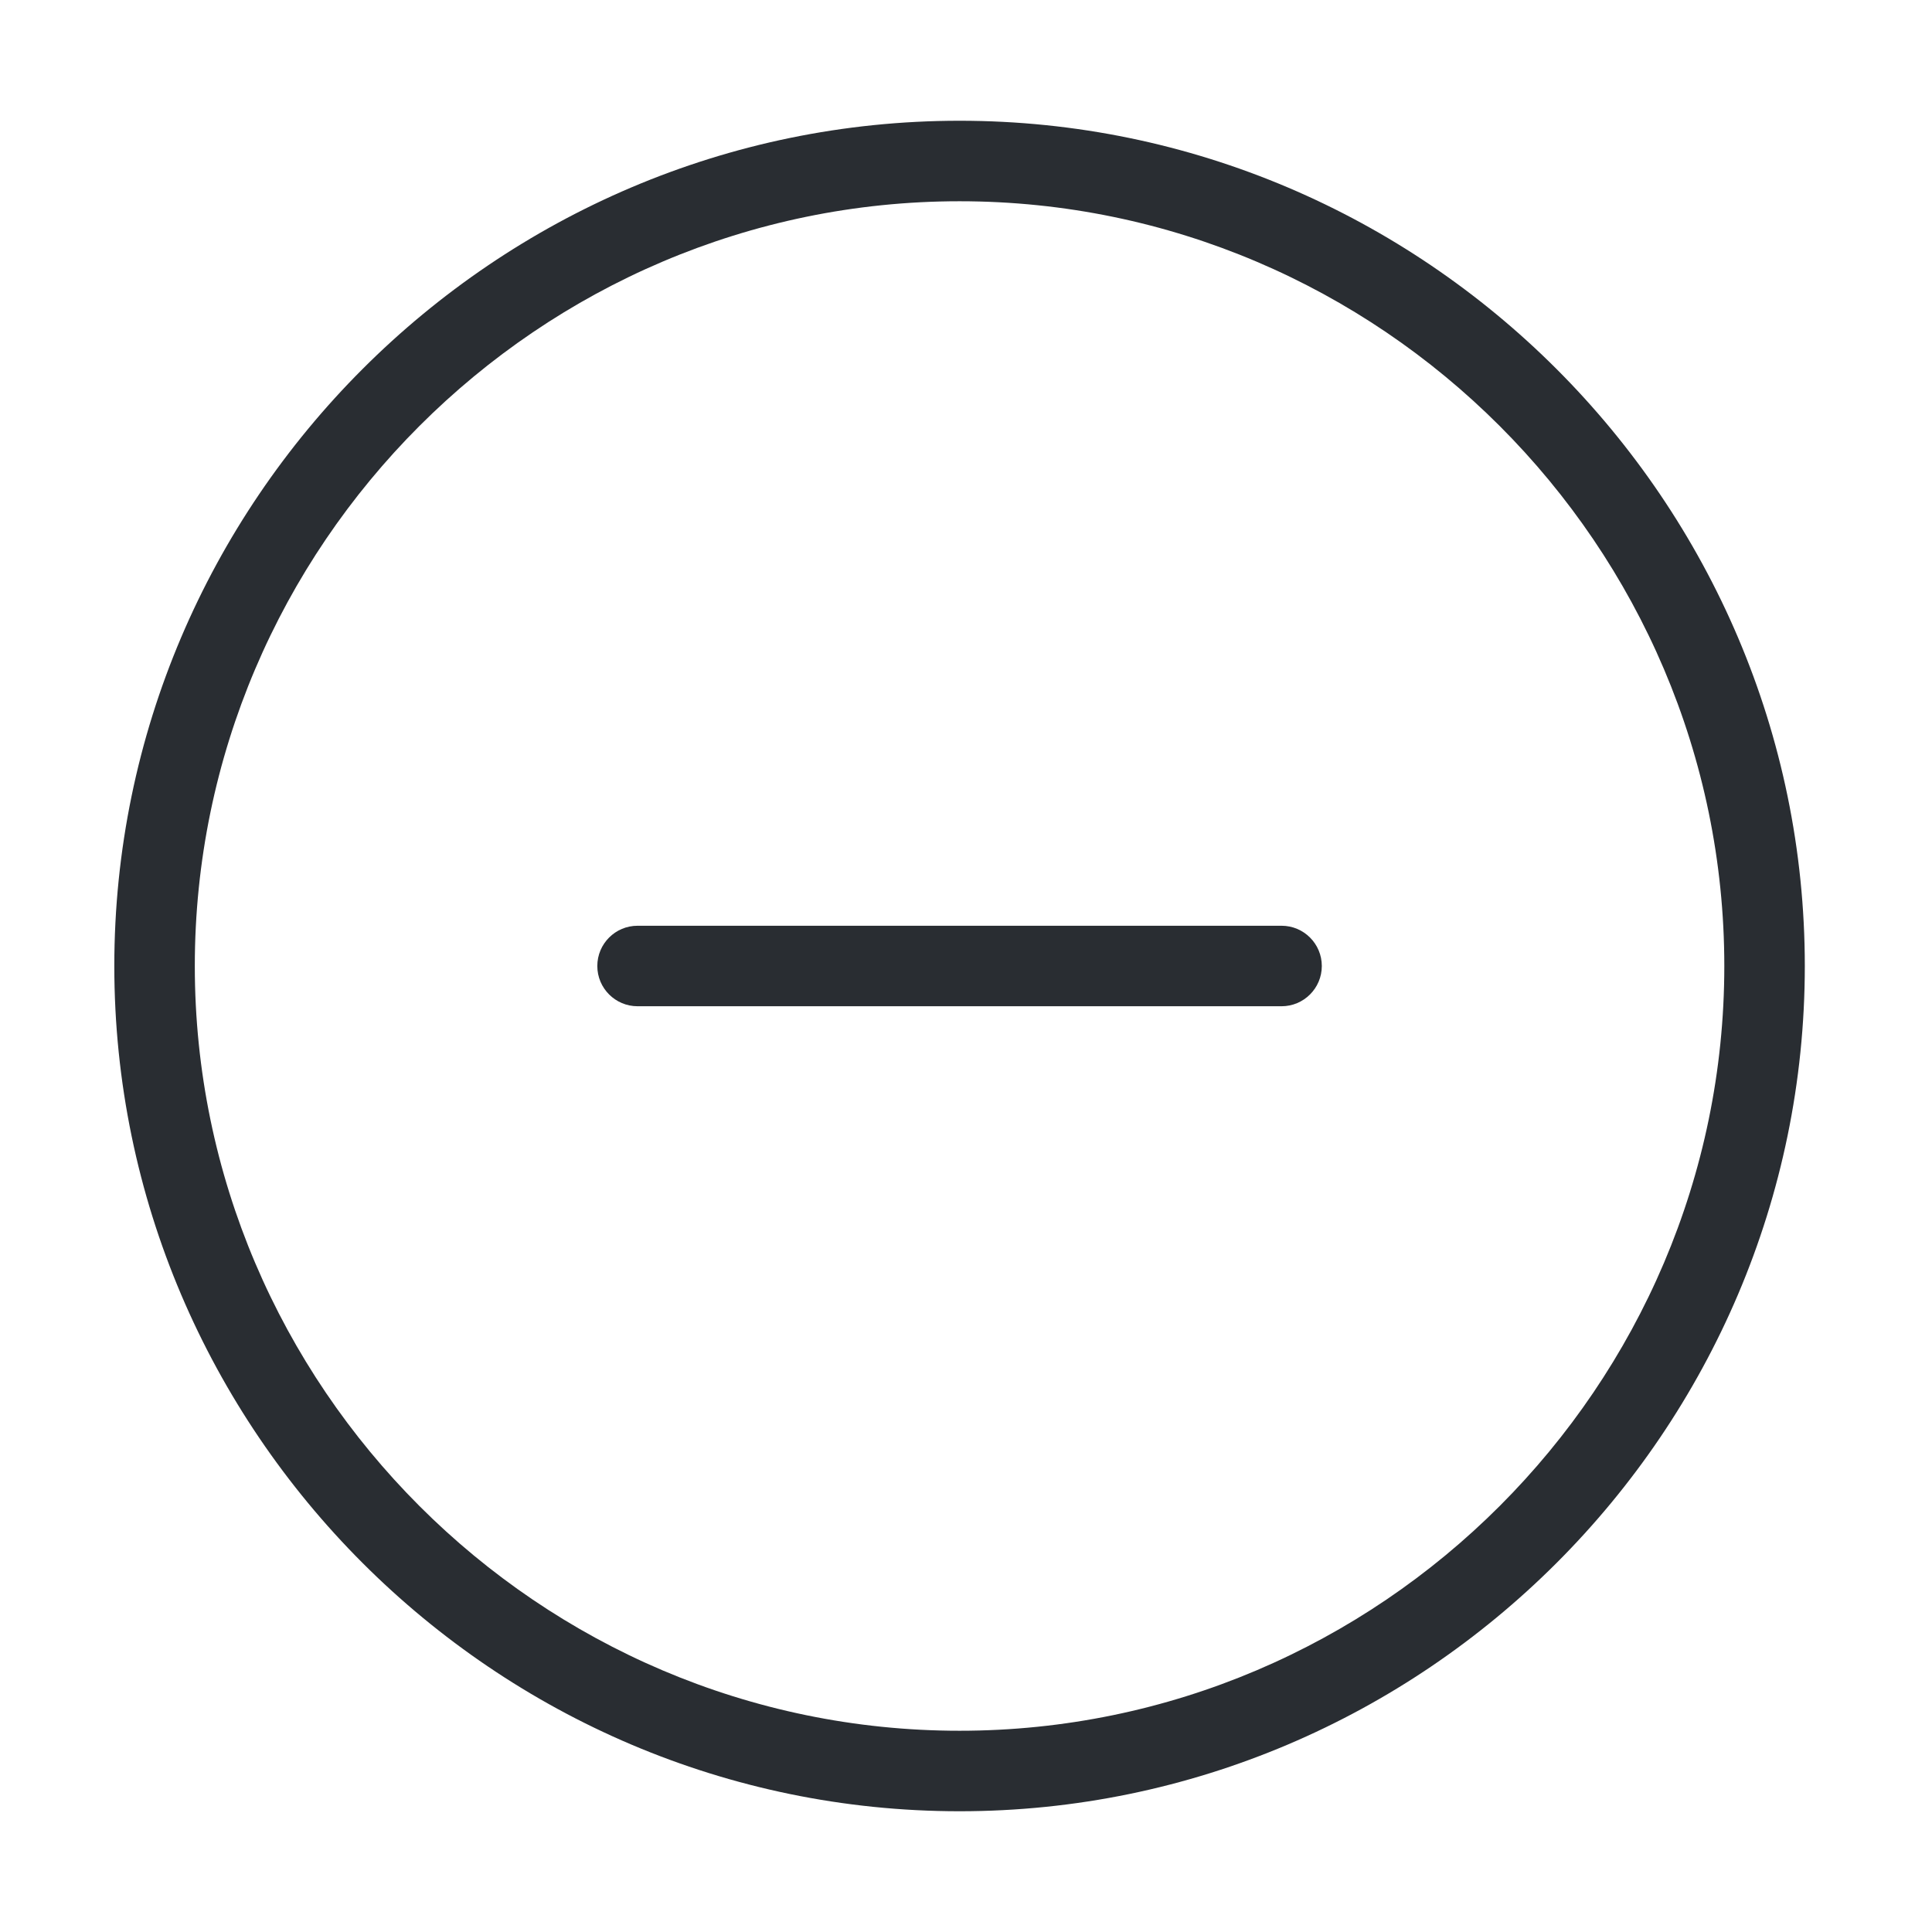 <svg width="24" height="24" viewBox="0 0 24 24" fill="none" xmlns="http://www.w3.org/2000/svg">
<path fill-rule="evenodd" clip-rule="evenodd" d="M1.42 12C1.42 6.224 6.144 1.5 11.92 1.5C17.696 1.5 22.42 6.224 22.42 12C22.42 17.776 17.696 22.5 11.92 22.5C6.144 22.5 1.42 17.776 1.42 12ZM11.92 2.5C6.696 2.5 2.42 6.776 2.42 12C2.42 17.224 6.696 21.5 11.92 21.5C17.144 21.5 21.42 17.224 21.42 12C21.42 6.776 17.144 2.5 11.92 2.5Z" fill="#292D32"/>
<path fill-rule="evenodd" clip-rule="evenodd" d="M7.42 12C7.42 11.724 7.644 11.5 7.92 11.5H15.92C16.196 11.5 16.42 11.724 16.42 12C16.42 12.276 16.196 12.5 15.92 12.5H7.92C7.644 12.5 7.42 12.276 7.42 12Z" fill="#292D32"/>
</svg>
